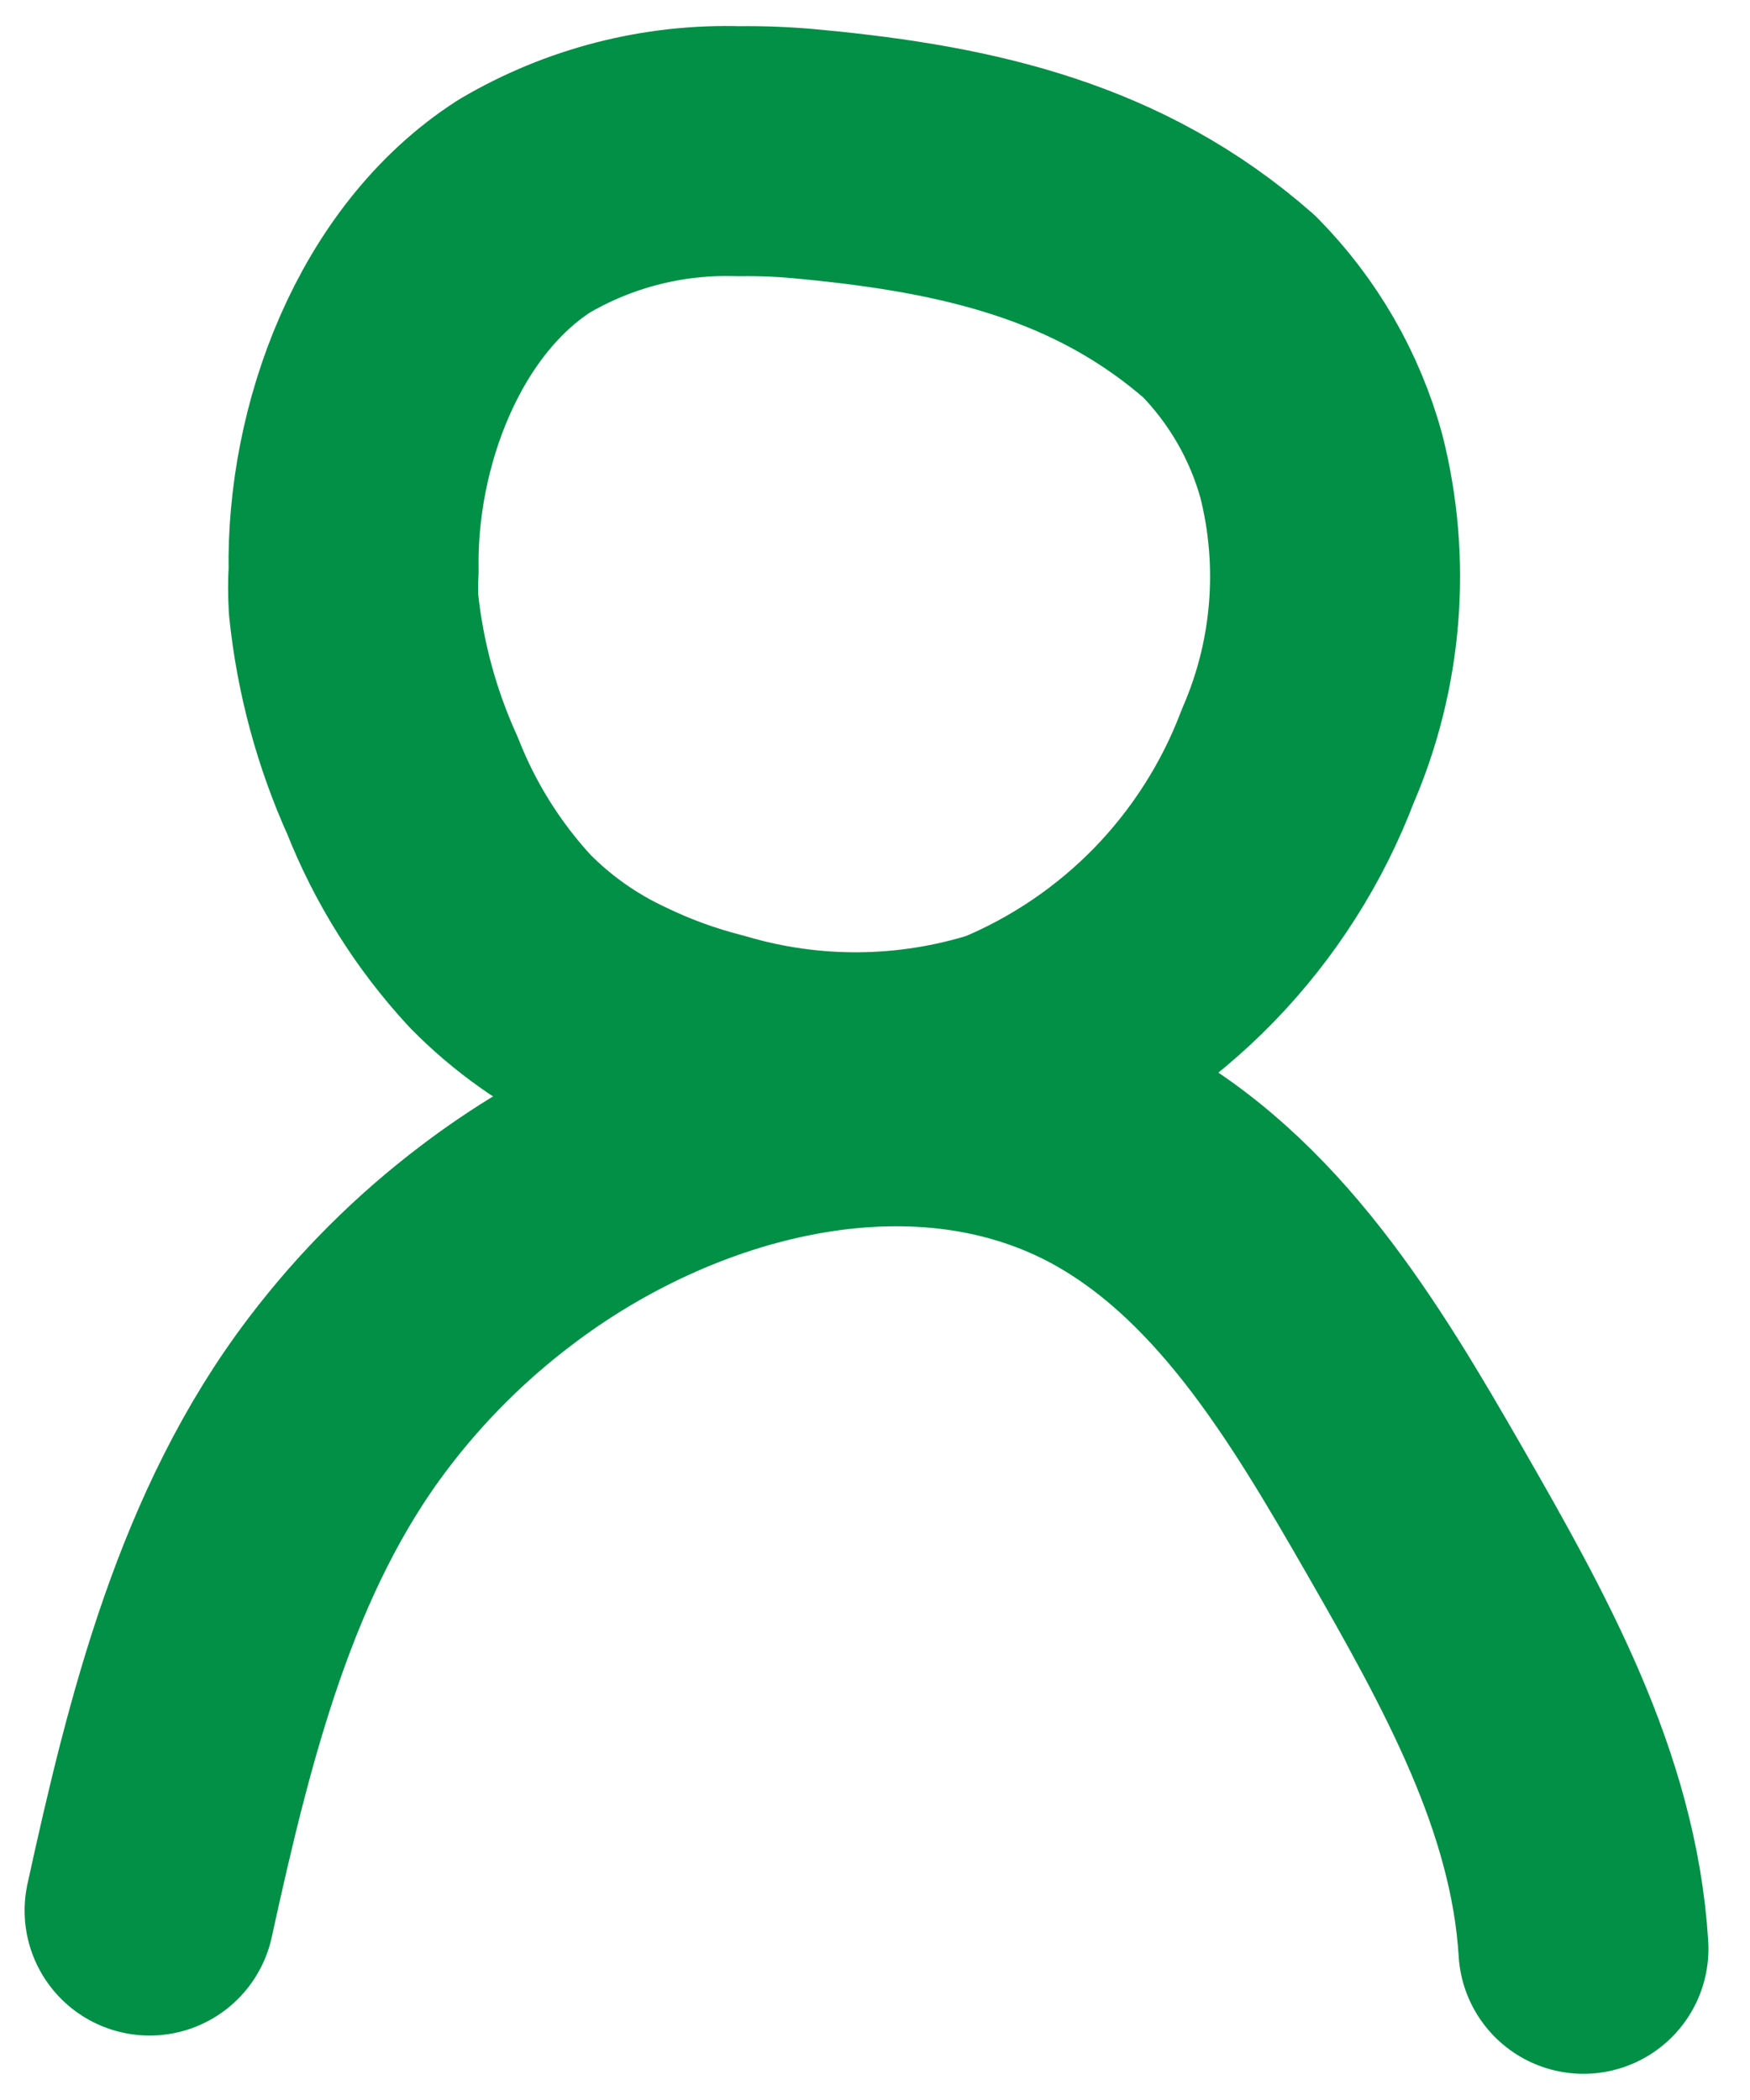 <svg width="35" height="42" viewBox="0 0 35 42" fill="none" xmlns="http://www.w3.org/2000/svg">
<path d="M12.235 20.402C12.873 20.711 13.54 20.954 14.227 21.128C16.172 21.703 18.245 21.684 20.179 21.072C21.497 20.527 22.69 19.717 23.684 18.694C24.677 17.67 25.451 16.453 25.956 15.12C26.75 13.291 26.915 11.251 26.426 9.319C26.094 8.117 25.46 7.02 24.585 6.131C22.195 4.036 19.398 3.39 16.227 3.088C15.745 3.039 15.261 3.017 14.777 3.024C13.27 2.977 11.781 3.358 10.482 4.124C8.171 5.614 7.024 8.729 7.072 11.414C7.059 11.64 7.059 11.866 7.072 12.092C7.201 13.345 7.532 14.569 8.052 15.717C8.504 16.865 9.166 17.919 10.004 18.825C10.648 19.479 11.403 20.013 12.235 20.402Z" stroke="#019046" stroke-width="5" stroke-linecap="round" stroke-linejoin="round"/>
<path d="M2.992 38.211C3.789 34.57 4.721 30.809 6.976 27.853C7.822 26.739 8.817 25.747 9.932 24.904C13.375 22.283 18.243 21.008 22.092 23C24.944 24.49 26.689 27.422 28.291 30.211C29.893 33 31.478 35.837 31.669 38.976" stroke="#019046" stroke-width="5" stroke-linecap="round" stroke-linejoin="round"/>
</svg>
